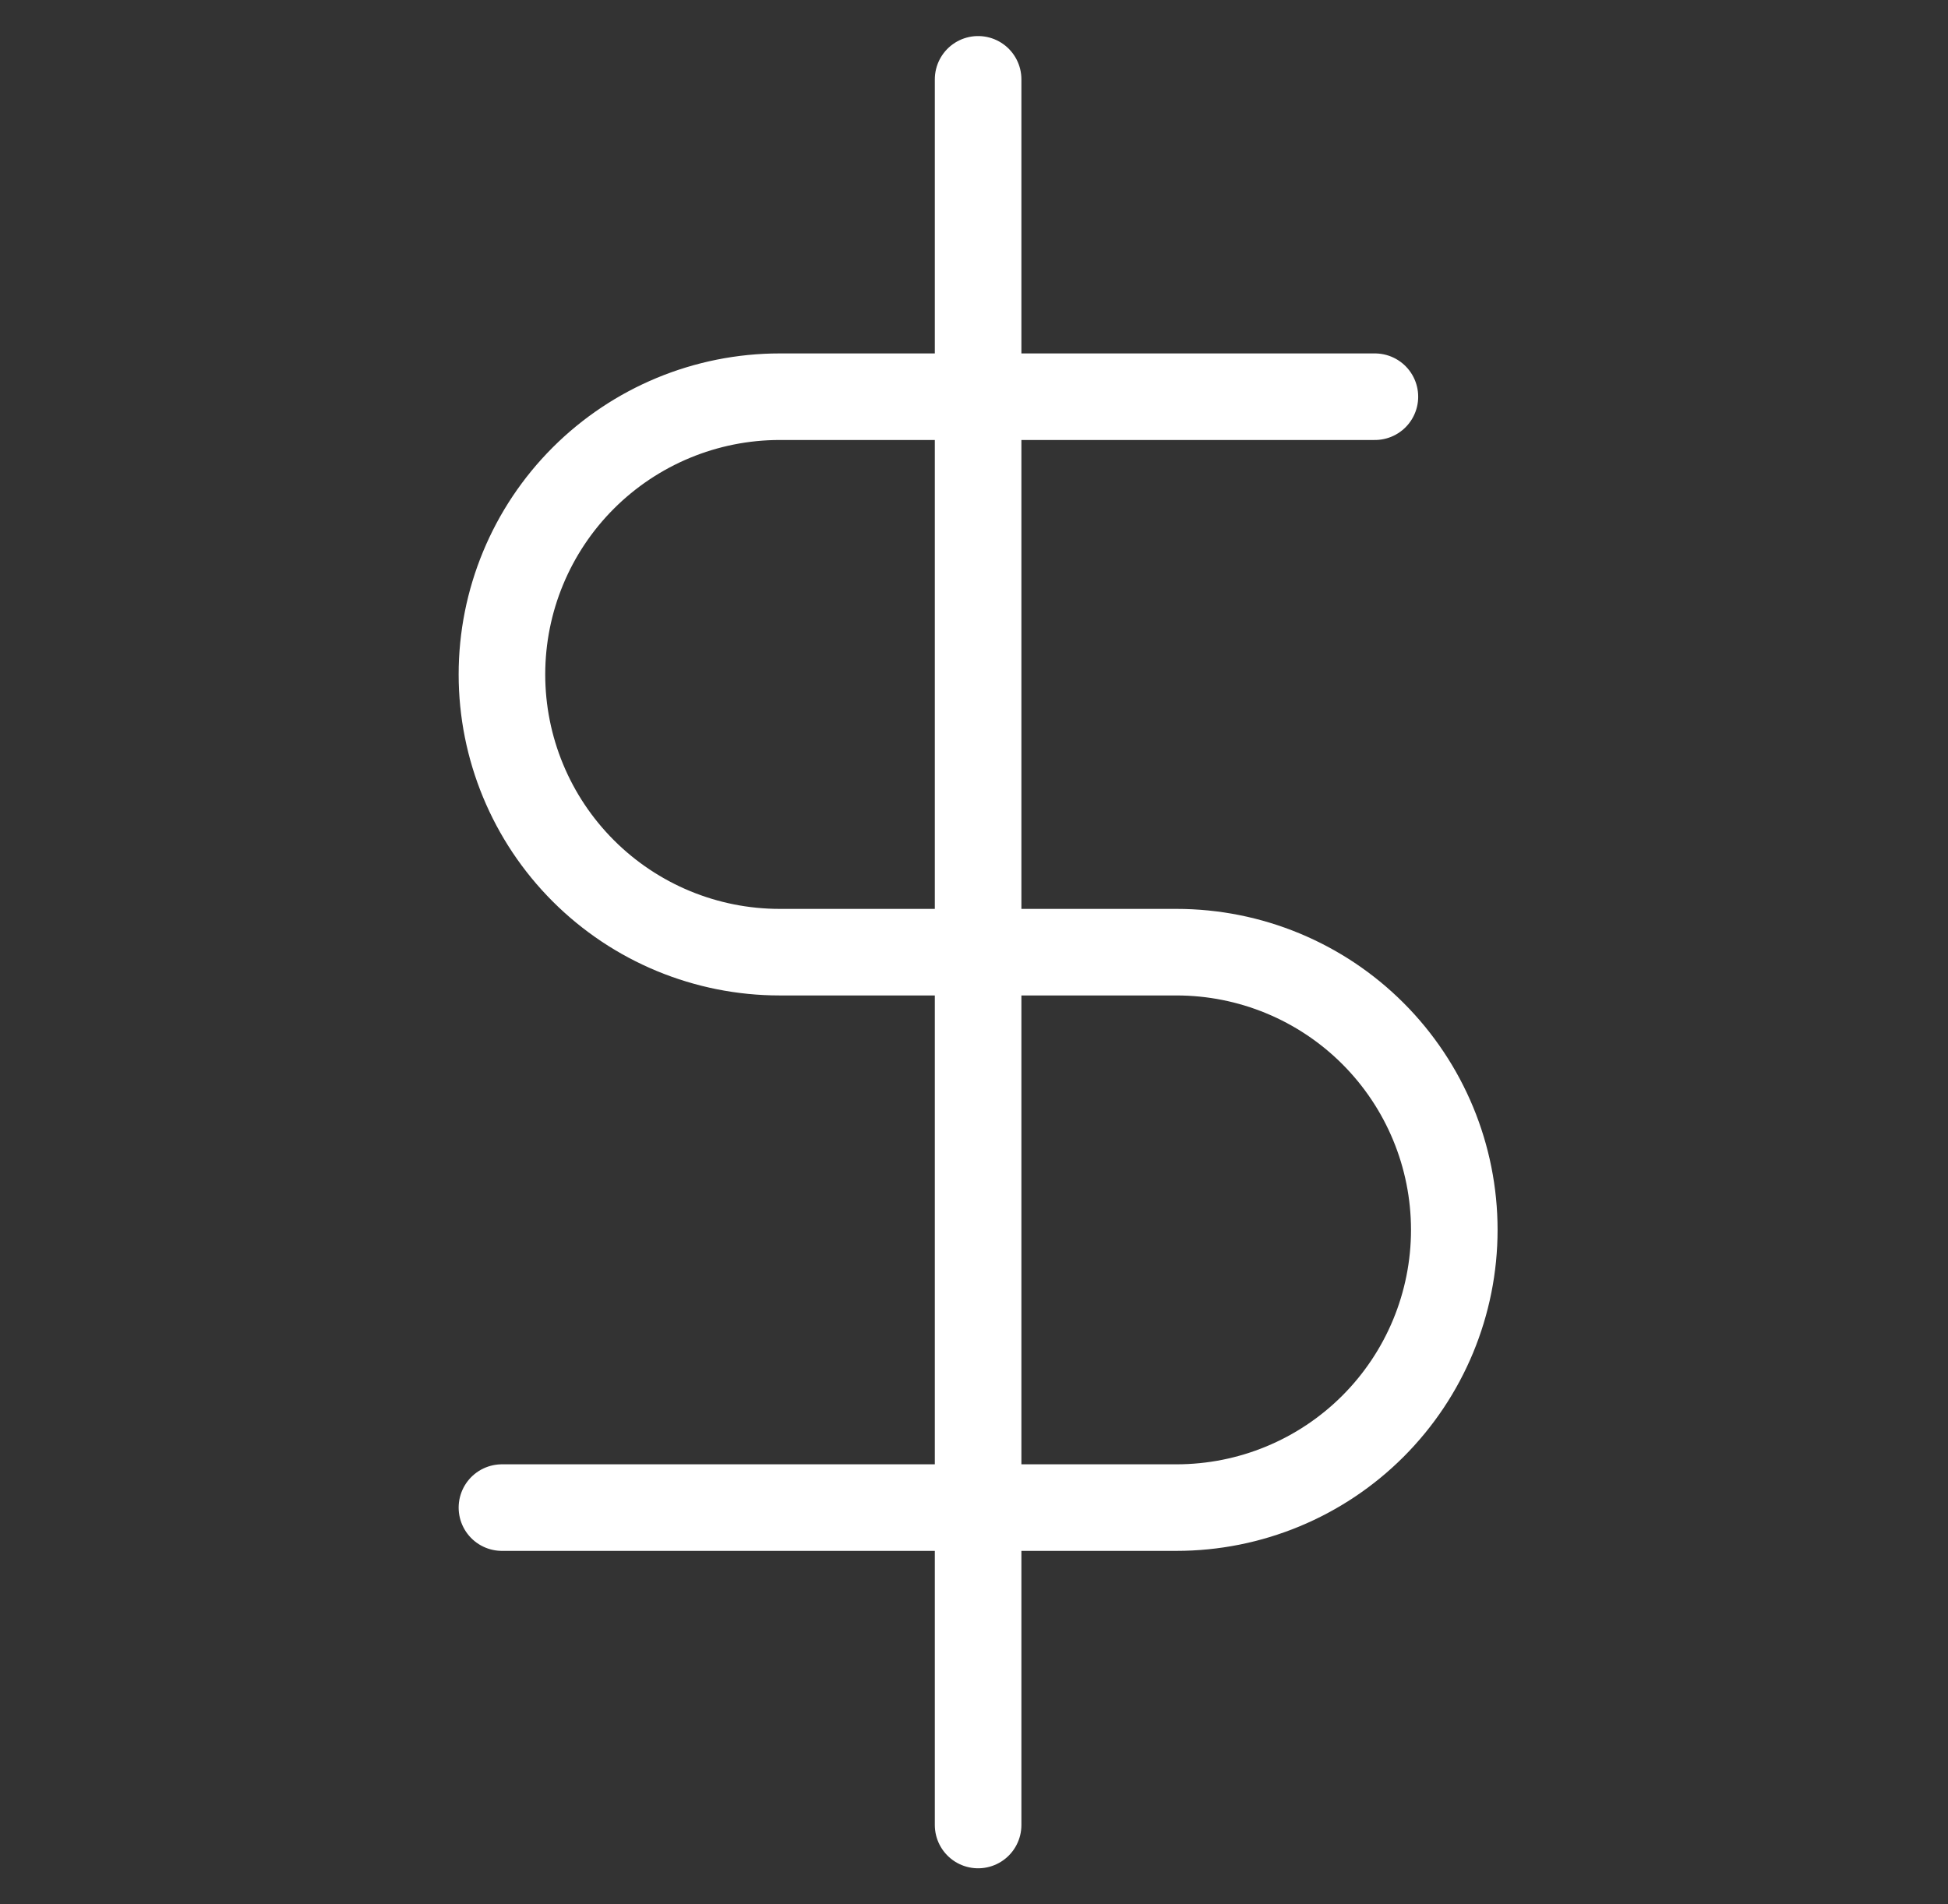 <svg width="45" height="44" viewBox="0 0 45 44" fill="none" xmlns="http://www.w3.org/2000/svg">
<rect x="0" y="0" width="45" height="44" fill="#333333" stroke="none"/>
<path d="M22.595 1.833V42.167" stroke="white" stroke-width="2" stroke-linecap="round" stroke-linejoin="round"/>
<path d="M31.761 9.166H18.011C16.31 9.166 14.678 9.843 13.474 11.046C12.271 12.249 11.595 13.881 11.595 15.583C11.595 17.285 12.271 18.917 13.474 20.12C14.678 21.324 16.31 22 18.011 22H27.178C28.88 22 30.512 22.676 31.715 23.879C32.919 25.083 33.595 26.715 33.595 28.416C33.595 30.118 32.919 31.75 31.715 32.954C30.512 34.157 28.88 34.833 27.178 34.833H11.595" stroke="white" stroke-width="2" stroke-linecap="round" stroke-linejoin="round"/>
</svg>

